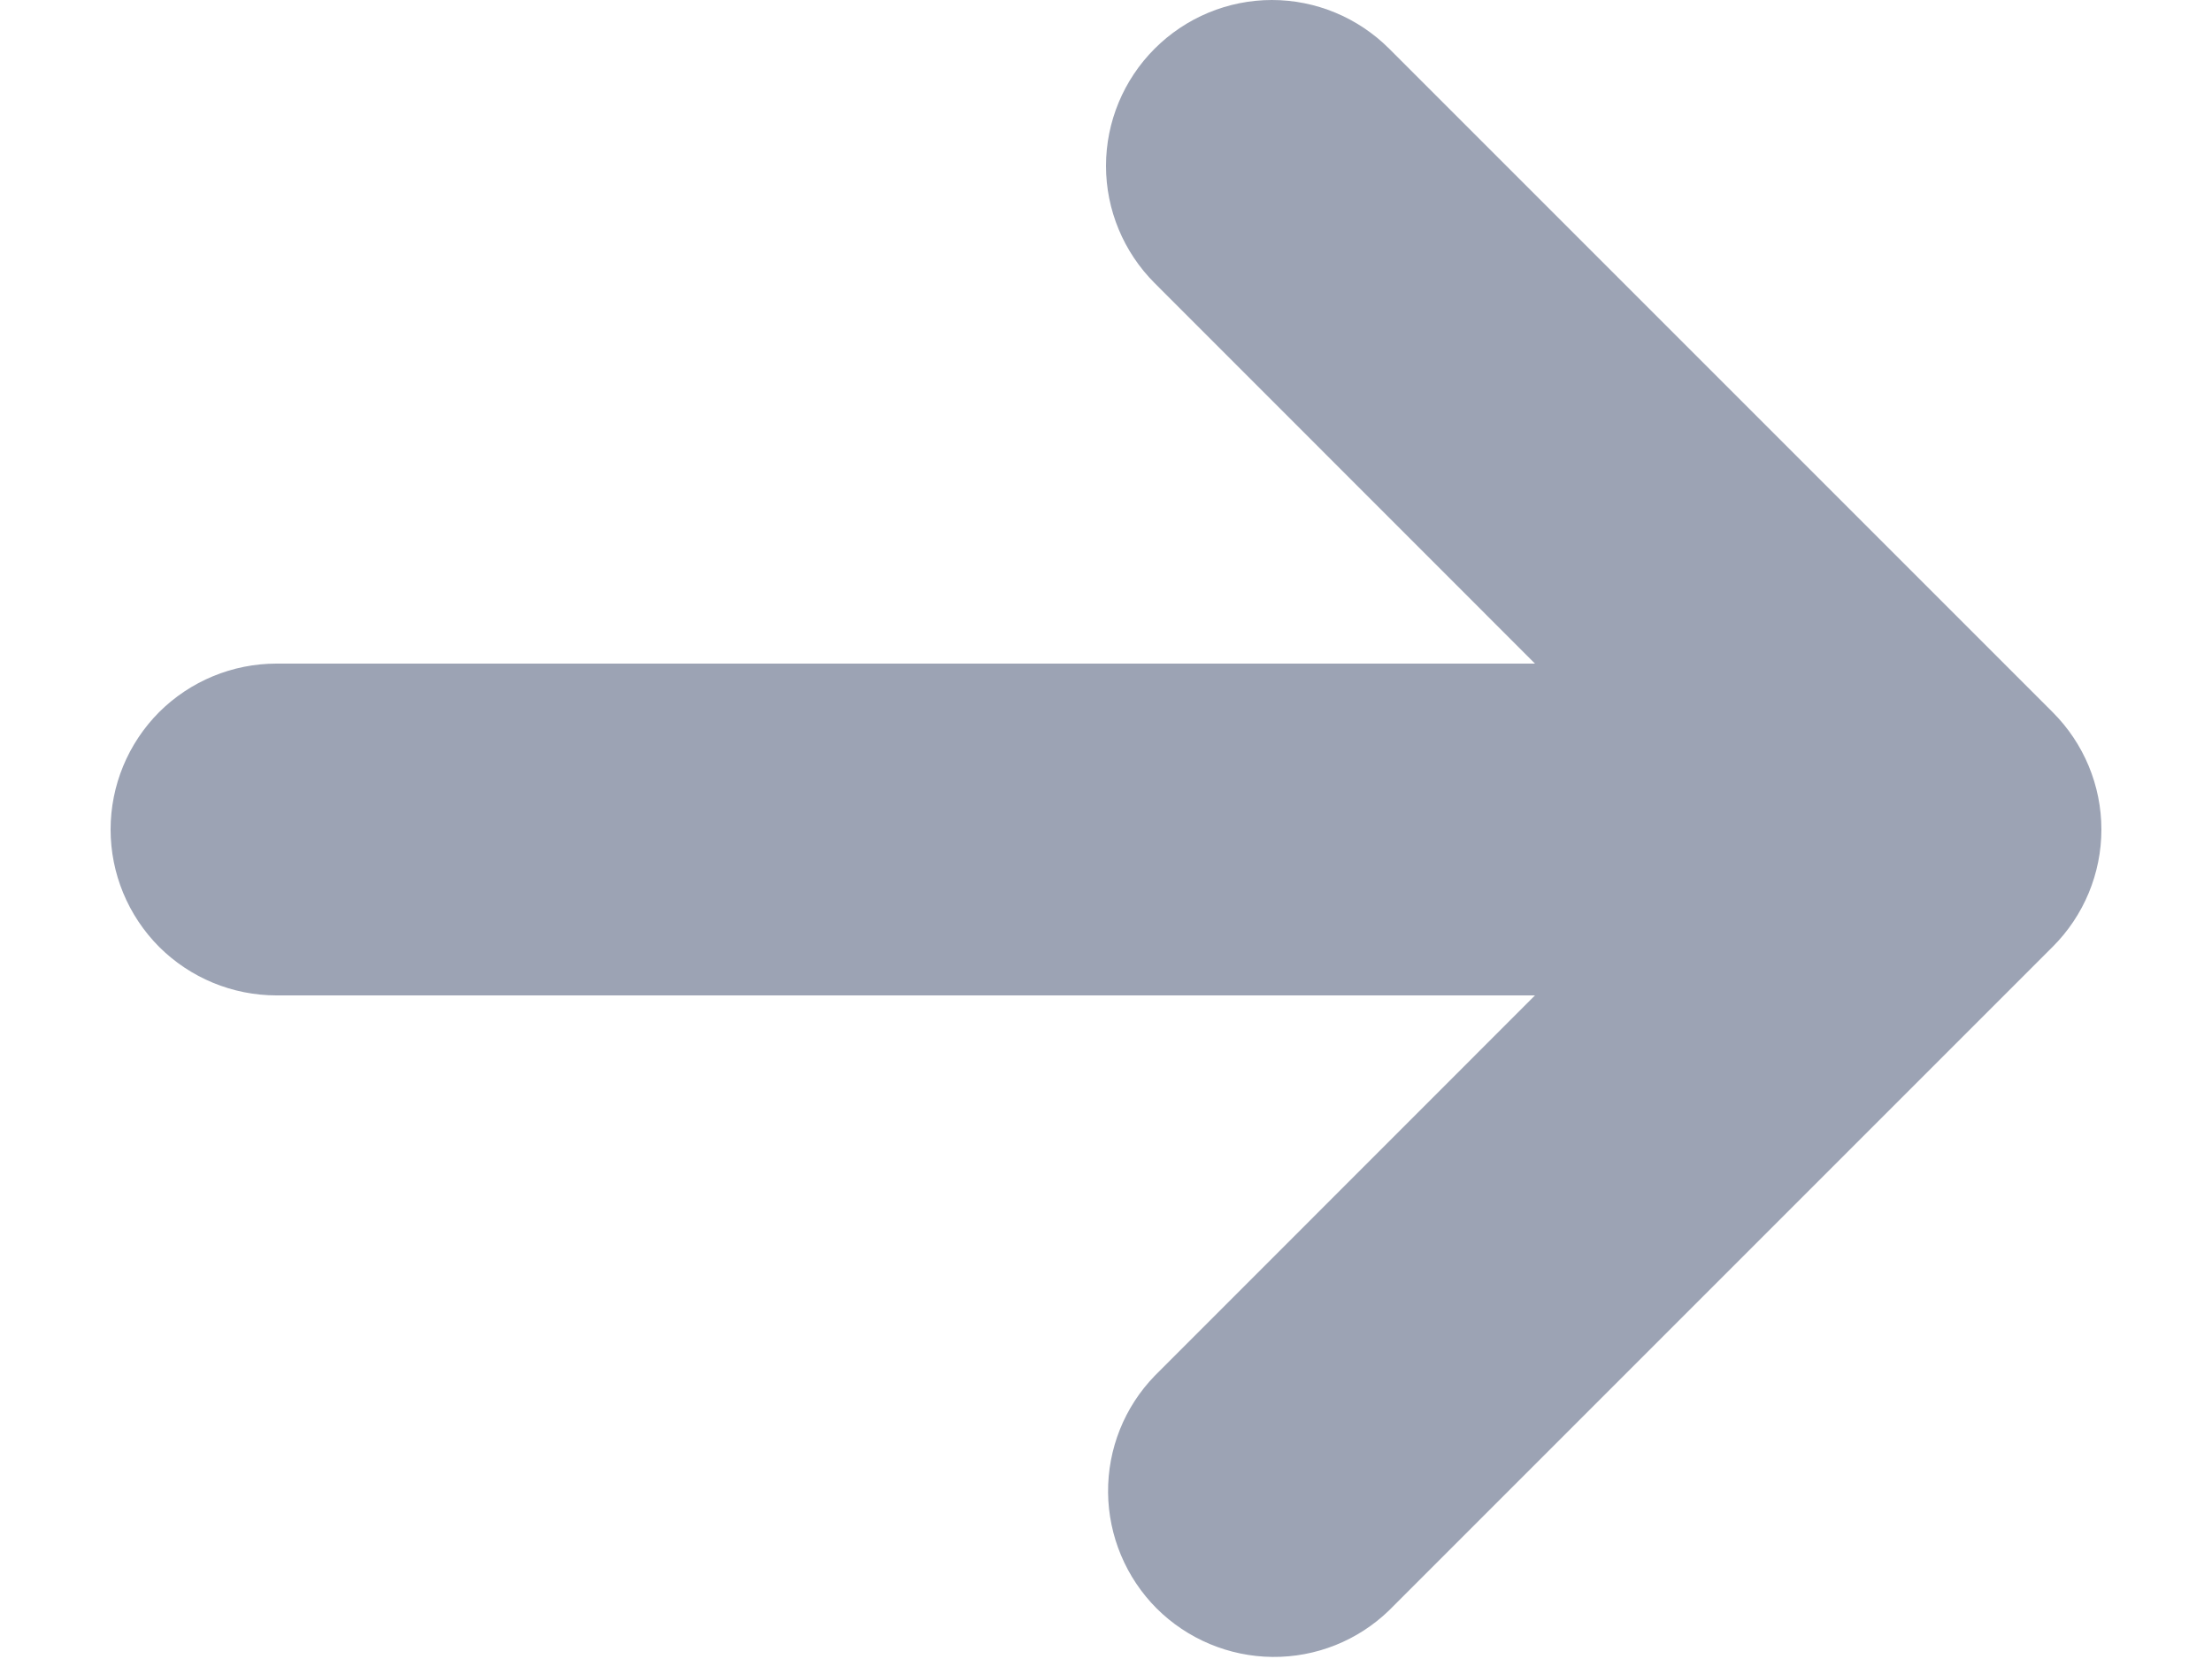 <svg width="16" height="12" viewBox="0 0 16 12" fill="none" xmlns="http://www.w3.org/2000/svg">
<path fill-rule="evenodd" clip-rule="evenodd" d="M8.352 0.352C8.577 0.127 8.882 0 9.2 0C9.518 0 9.823 0.127 10.048 0.352L14.848 5.152C15.073 5.377 15.2 5.682 15.2 6C15.2 6.318 15.073 6.623 14.848 6.848L10.048 11.648C9.822 11.867 9.519 11.988 9.204 11.985C8.89 11.982 8.589 11.856 8.366 11.634C8.144 11.411 8.018 11.11 8.015 10.796C8.012 10.481 8.133 10.178 8.352 9.952L11.103 7.2H2C1.682 7.2 1.377 7.074 1.151 6.849C0.926 6.623 0.8 6.318 0.8 6C0.8 5.682 0.926 5.377 1.151 5.151C1.377 4.926 1.682 4.8 2 4.8H11.103L8.352 2.048C8.127 1.823 8 1.518 8 1.2C8 0.882 8.127 0.577 8.352 0.352Z" fill="#9CA3B4"/>
</svg>
